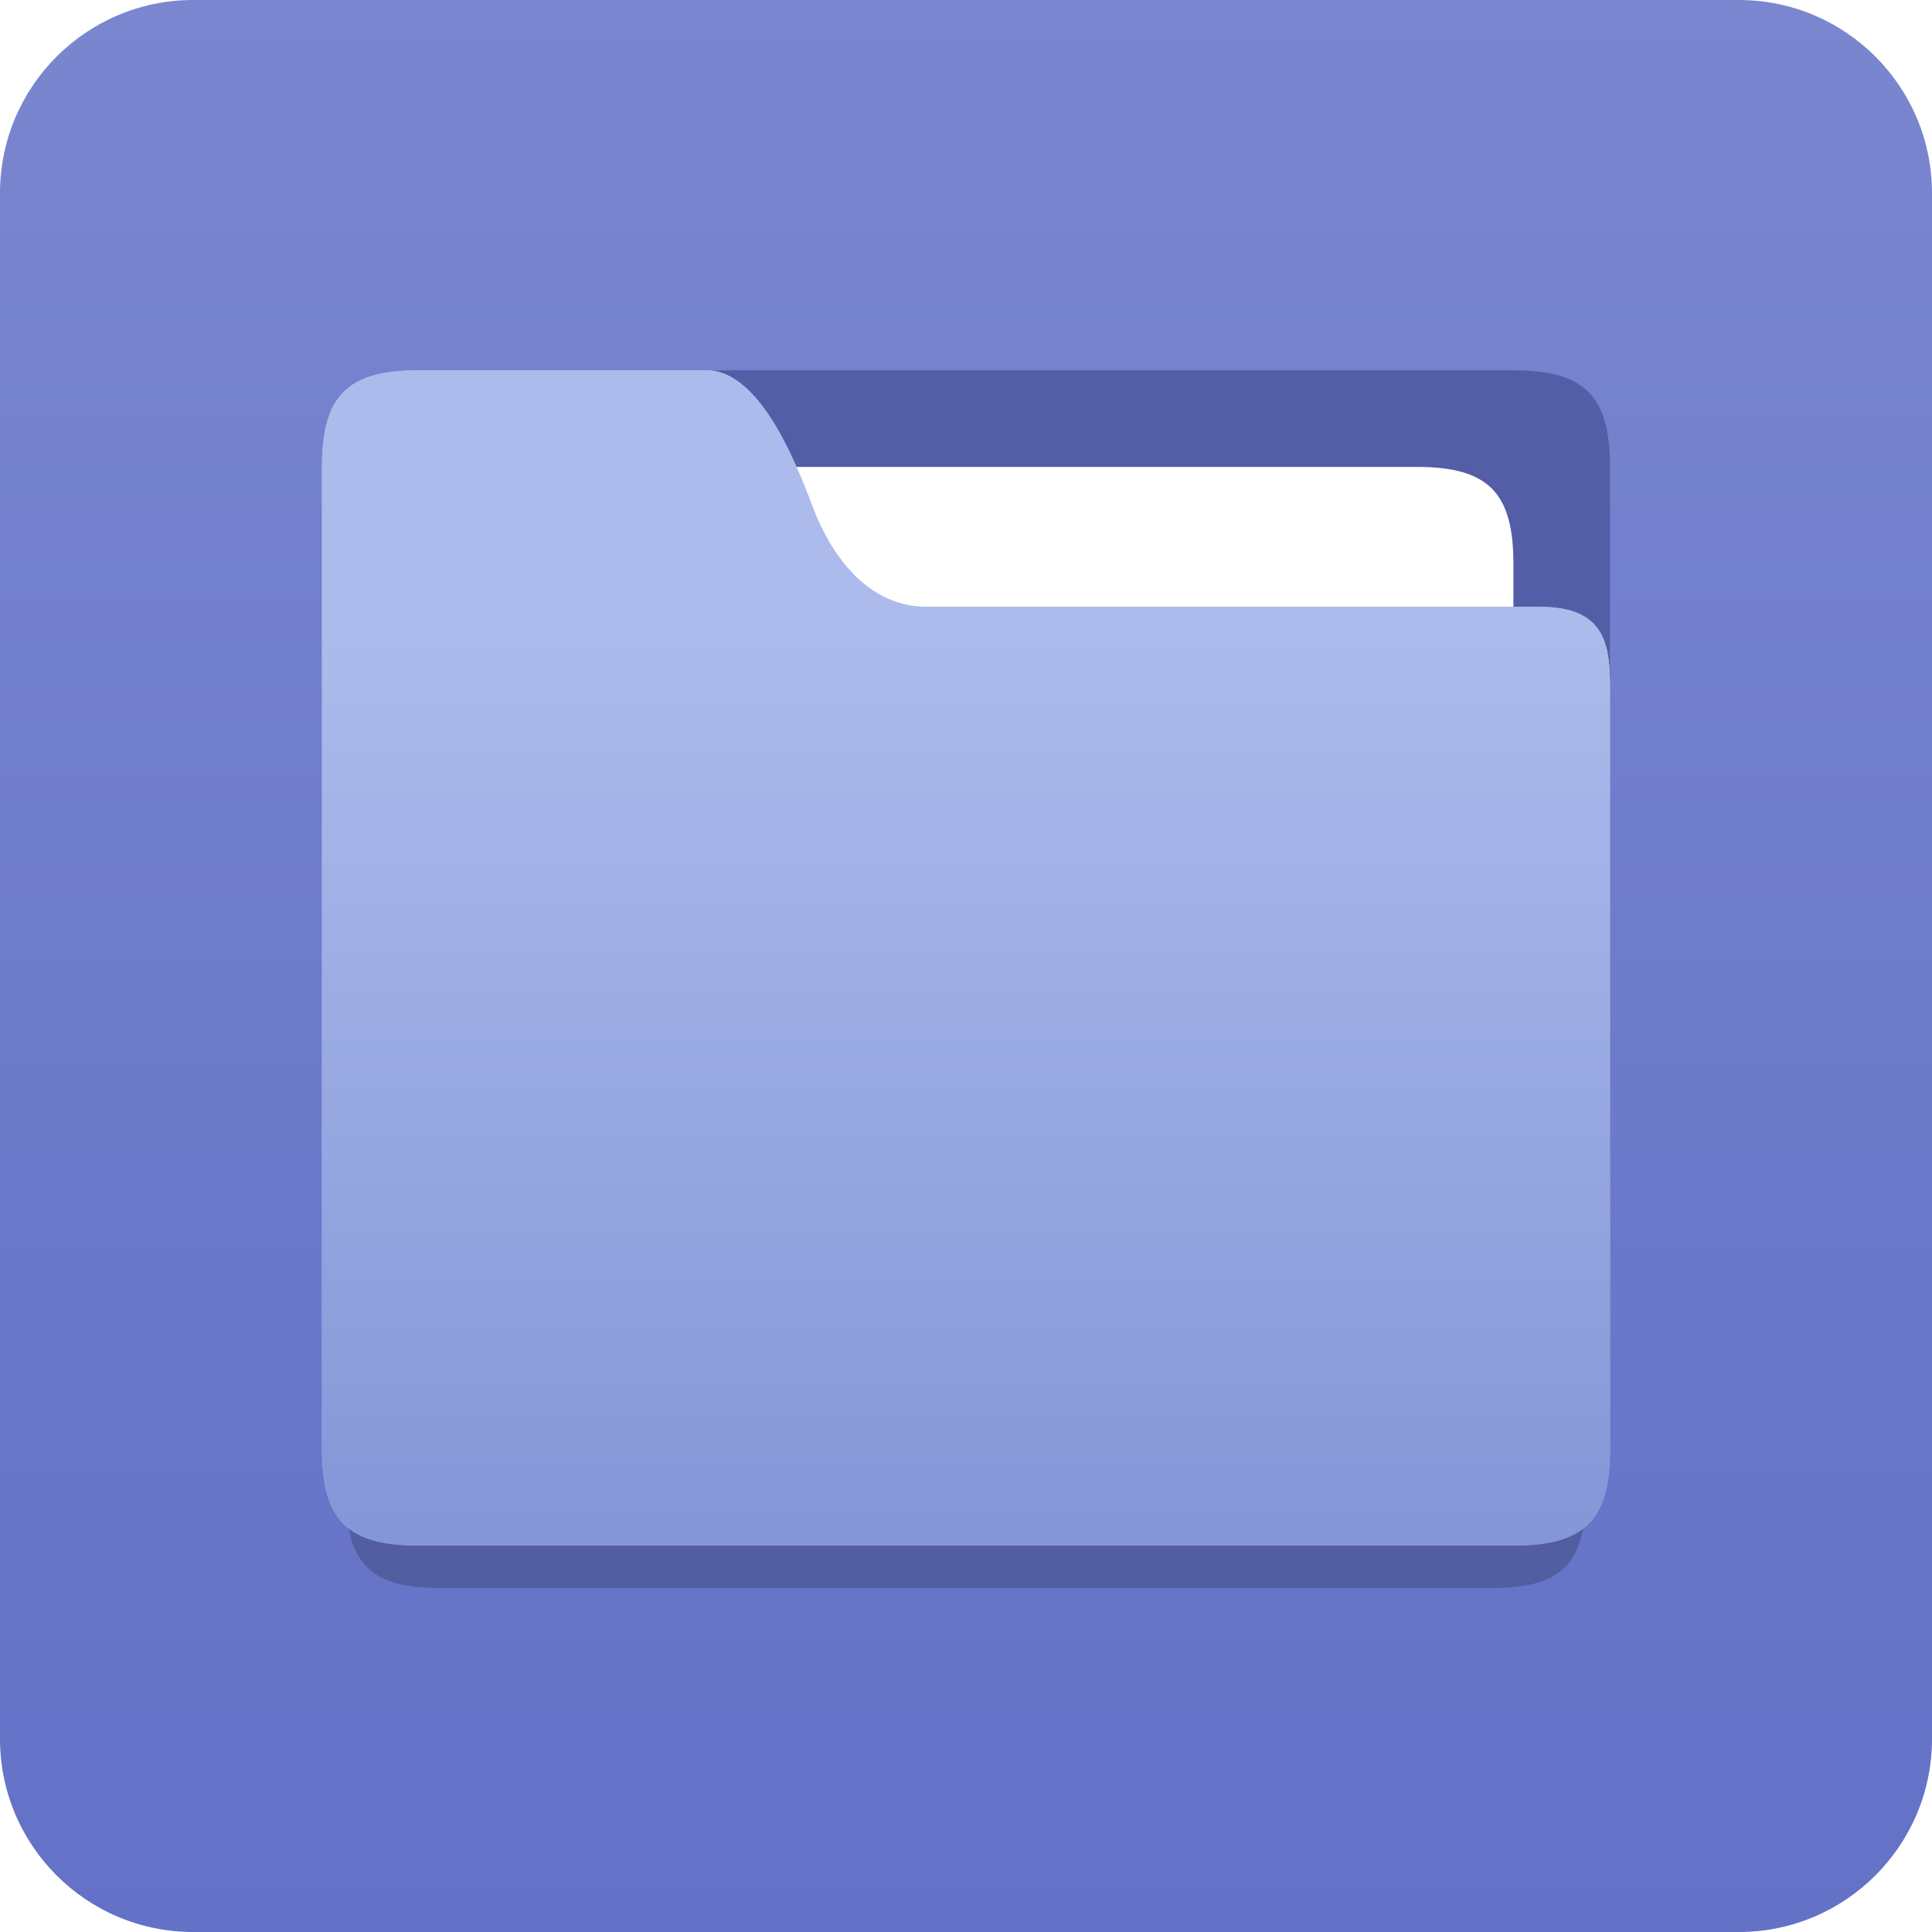 <?xml version="1.0" encoding="iso-8859-1"?>
<!-- Generator: Adobe Illustrator 16.0.0, SVG Export Plug-In . SVG Version: 6.00 Build 0)  -->
<!DOCTYPE svg PUBLIC "-//W3C//DTD SVG 1.1//EN" "http://www.w3.org/Graphics/SVG/1.1/DTD/svg11.dtd">
<svg version="1.1" xmlns="http://www.w3.org/2000/svg" xmlns:xlink="http://www.w3.org/1999/xlink" x="0px" y="0px" width="120px"
	 height="120px" viewBox="0 0 120 120" style="enable-background:new 0 0 120 120;" xml:space="preserve">
<filter  y="8" x="-7" filterUnits="userSpaceOnUse" id="f1">
	<feOffset  in="SourceGraphic" result="offOut" dx="0" dy="3"></feOffset>
	<feGaussianBlur  stdDeviation="2" in="offOut" result="blurOut"></feGaussianBlur>
	<feBlend  mode="normal" in2="blurOut" in="SourceGraphic"></feBlend>
</filter>
<g id="_x2D_background" style="display:none;">
	<rect x="-1162" y="-114" style="display:inline;fill:#2C3E4F;" width="1400" height="2680"/>
	<rect x="-1132" y="-83.312" style="display:inline;fill:#344A5F;" width="1340" height="759.076"/>
</g>
<g id="Empty" style="enable-background:new    ;">
</g>
<g id="Thanks_-_loading" style="enable-background:new    ;">
</g>
<g id="Group_-_loading" style="enable-background:new    ;">
</g>
<g id="Avatar_-_loading" style="enable-background:new    ;">
</g>
<g id="People" style="enable-background:new    ;">
</g>
<g id="Groups" style="enable-background:new    ;">
</g>
<g id="Avatar" style="enable-background:new    ;">
</g>
<g id="Feed" style="enable-background:new    ;">
</g>
<g id="Today" style="enable-background:new    ;">
</g>
<g id="Apps" style="enable-background:new    ;">
</g>
<g id="Related_List" style="enable-background:new    ;">
</g>
<g id="Chatterbox" style="enable-background:new    ;">
</g>
<g id="Dropbox" style="enable-background:new    ;">
</g>
<g id="Concur" style="enable-background:new    ;">
</g>
<g id="Evernote" style="enable-background:new    ;">
</g>
<g id="Photo" style="enable-background:new    ;">
</g>
<g id="Log_a_Call" style="enable-background:new    ;">
</g>
<g id="Change_Status" style="enable-background:new    ;">
</g>
<g id="Email_and_Note" style="enable-background:new    ;">
</g>
<g id="Share" style="enable-background:new    ;">
</g>
<g id="Link">
</g>
<g id="Thanks" style="enable-background:new    ;">
</g>
<g id="Poll" style="enable-background:new    ;">
</g>
<g id="File" style="enable-background:new    ;">
	<g id="shape_copy_46_" style="enable-background:new    ;">
	</g>
</g>
<g id="Post" style="enable-background:new    ;">
</g>
<g id="Custom__x28_bbq_x29_" style="display:none;">
</g>
<g id="Custom">
</g>
<g id="Default">
</g>
<g id="Record" style="enable-background:new    ;">
</g>
<g id="Dashboard" style="enable-background:new    ;">
</g>
<g id="Contract" style="enable-background:new    ;">
</g>
<g id="Portal" style="enable-background:new    ;">
</g>
<g id="Contact" style="enable-background:new    ;">
</g>
<g id="Case" style="enable-background:new    ;">
</g>
<g id="Account" style="enable-background:new    ;">
	<g>
		<g id="shape_copy_28_">
			<g>
				<linearGradient id="SVGID_1_" gradientUnits="userSpaceOnUse" x1="60" y1="120" x2="60" y2="0">
					<stop  offset="0" style="stop-color:#6371C7"/>
					<stop  offset="1" style="stop-color:#7A86CF"/>
				</linearGradient>
				<path style="fill-rule:evenodd;clip-rule:evenodd;fill:url(#SVGID_1_);" d="M108,0H12C5.373,0,0,5.373,0,12v96
					c0,6.628,5.373,12,12,12h96c6.628,0,12-5.372,12-12V12C120,5.373,114.628,0,108,0z"/>
			</g>
		</g>
		<g id="shape_copy_3">
			<g>
				<path style="fill-rule:evenodd;clip-rule:evenodd;fill:#535EA7;" d="M94,23H26.333c-4.418,0-4,1.582-4,6v59.334
					c0,4.418,0.582,5,5,5H95c4.418,0,5-0.582,5-5V29C100,24.582,98.418,23,94,23z"/>
			</g>
		</g>
		<g id="shape_copy_4">
			<g>
				<path style="fill-rule:evenodd;clip-rule:evenodd;fill:#FFFFFF;" d="M88,29H42c-4.418,0-8,3.582-8,8v21.334c0,4.418,3.582,8,8,8
					h44c4.418,0,8-3.582,8-8V35C94,30.582,92.418,29,88,29z"/>
			</g>
		</g>
		<g id="shape_copy_36">
			<g>
				<path style="fill-rule:evenodd;clip-rule:evenodd;fill:#B4C5EB;" d="M95.667,37.694H57.556c-4.111,0-6.223-4-7-6
					c-0.778-2-3.111-8.694-6.667-8.694S26,23,26,23c-4.418,0-6,1.582-6,6v61c0,4.419,1.582,6,6,6h68c4.418,0,6-1.581,6-6
					c0,0,0-44.527,0-47.194S99.777,37.694,95.667,37.694z"/>
			</g>
		</g>
		<g id="shape_copy_26_3_" style="opacity:0.2;filter:url(#f1);">
			<path d="M94.329,39.512H57.647c-3.957,0-5.989-3.85-6.737-5.775c-0.749-1.925-2.995-8.368-6.417-8.368
				c-3.423,0-17.218,0-17.218,0c-4.253,0-5.775,1.523-5.775,5.775v58.713c0,4.253,1.522,5.775,5.775,5.775h65.449
				c4.253,0,5.775-1.522,5.775-5.775c0,0,0-42.858,0-45.425S98.286,39.512,94.329,39.512z"/>
		</g>
		<g id="shape_copy_26">
			<g>
				<linearGradient id="SVGID_2_" gradientUnits="userSpaceOnUse" x1="60" y1="96" x2="60" y2="23">
					<stop  offset="0" style="stop-color:#8496D7"/>
					<stop  offset="0.783" style="stop-color:#ADBBEC"/>
				</linearGradient>
				<path style="fill-rule:evenodd;clip-rule:evenodd;fill:url(#SVGID_2_);" d="M95.667,37.694H57.556c-4.111,0-6.223-4-7-6
					c-0.778-2-3.111-8.694-6.667-8.694S26,23,26,23c-4.418,0-6,1.582-6,6v61c0,4.419,1.582,6,6,6h68c4.418,0,6-1.581,6-6
					c0,0,0-44.527,0-47.194S99.777,37.694,95.667,37.694z"/>
			</g>
		</g>
	</g>
</g>
<g id="Opportunity" style="enable-background:new    ;">
</g>
<g id="Task" style="enable-background:new    ;">
</g>
<g id="Event">
</g>
<g id="Campaign" style="enable-background:new    ;">
</g>
<g id="Lead" style="enable-background:new    ;">
</g>
<g id="_x2D_content">
</g>
<g id="_x2D_nyt_x5F_exporter_x5F_info" style="display:none;">
</g>
<g id="nyt_x5F_exporter_x5F_info" style="display:none;">
</g>
</svg>
